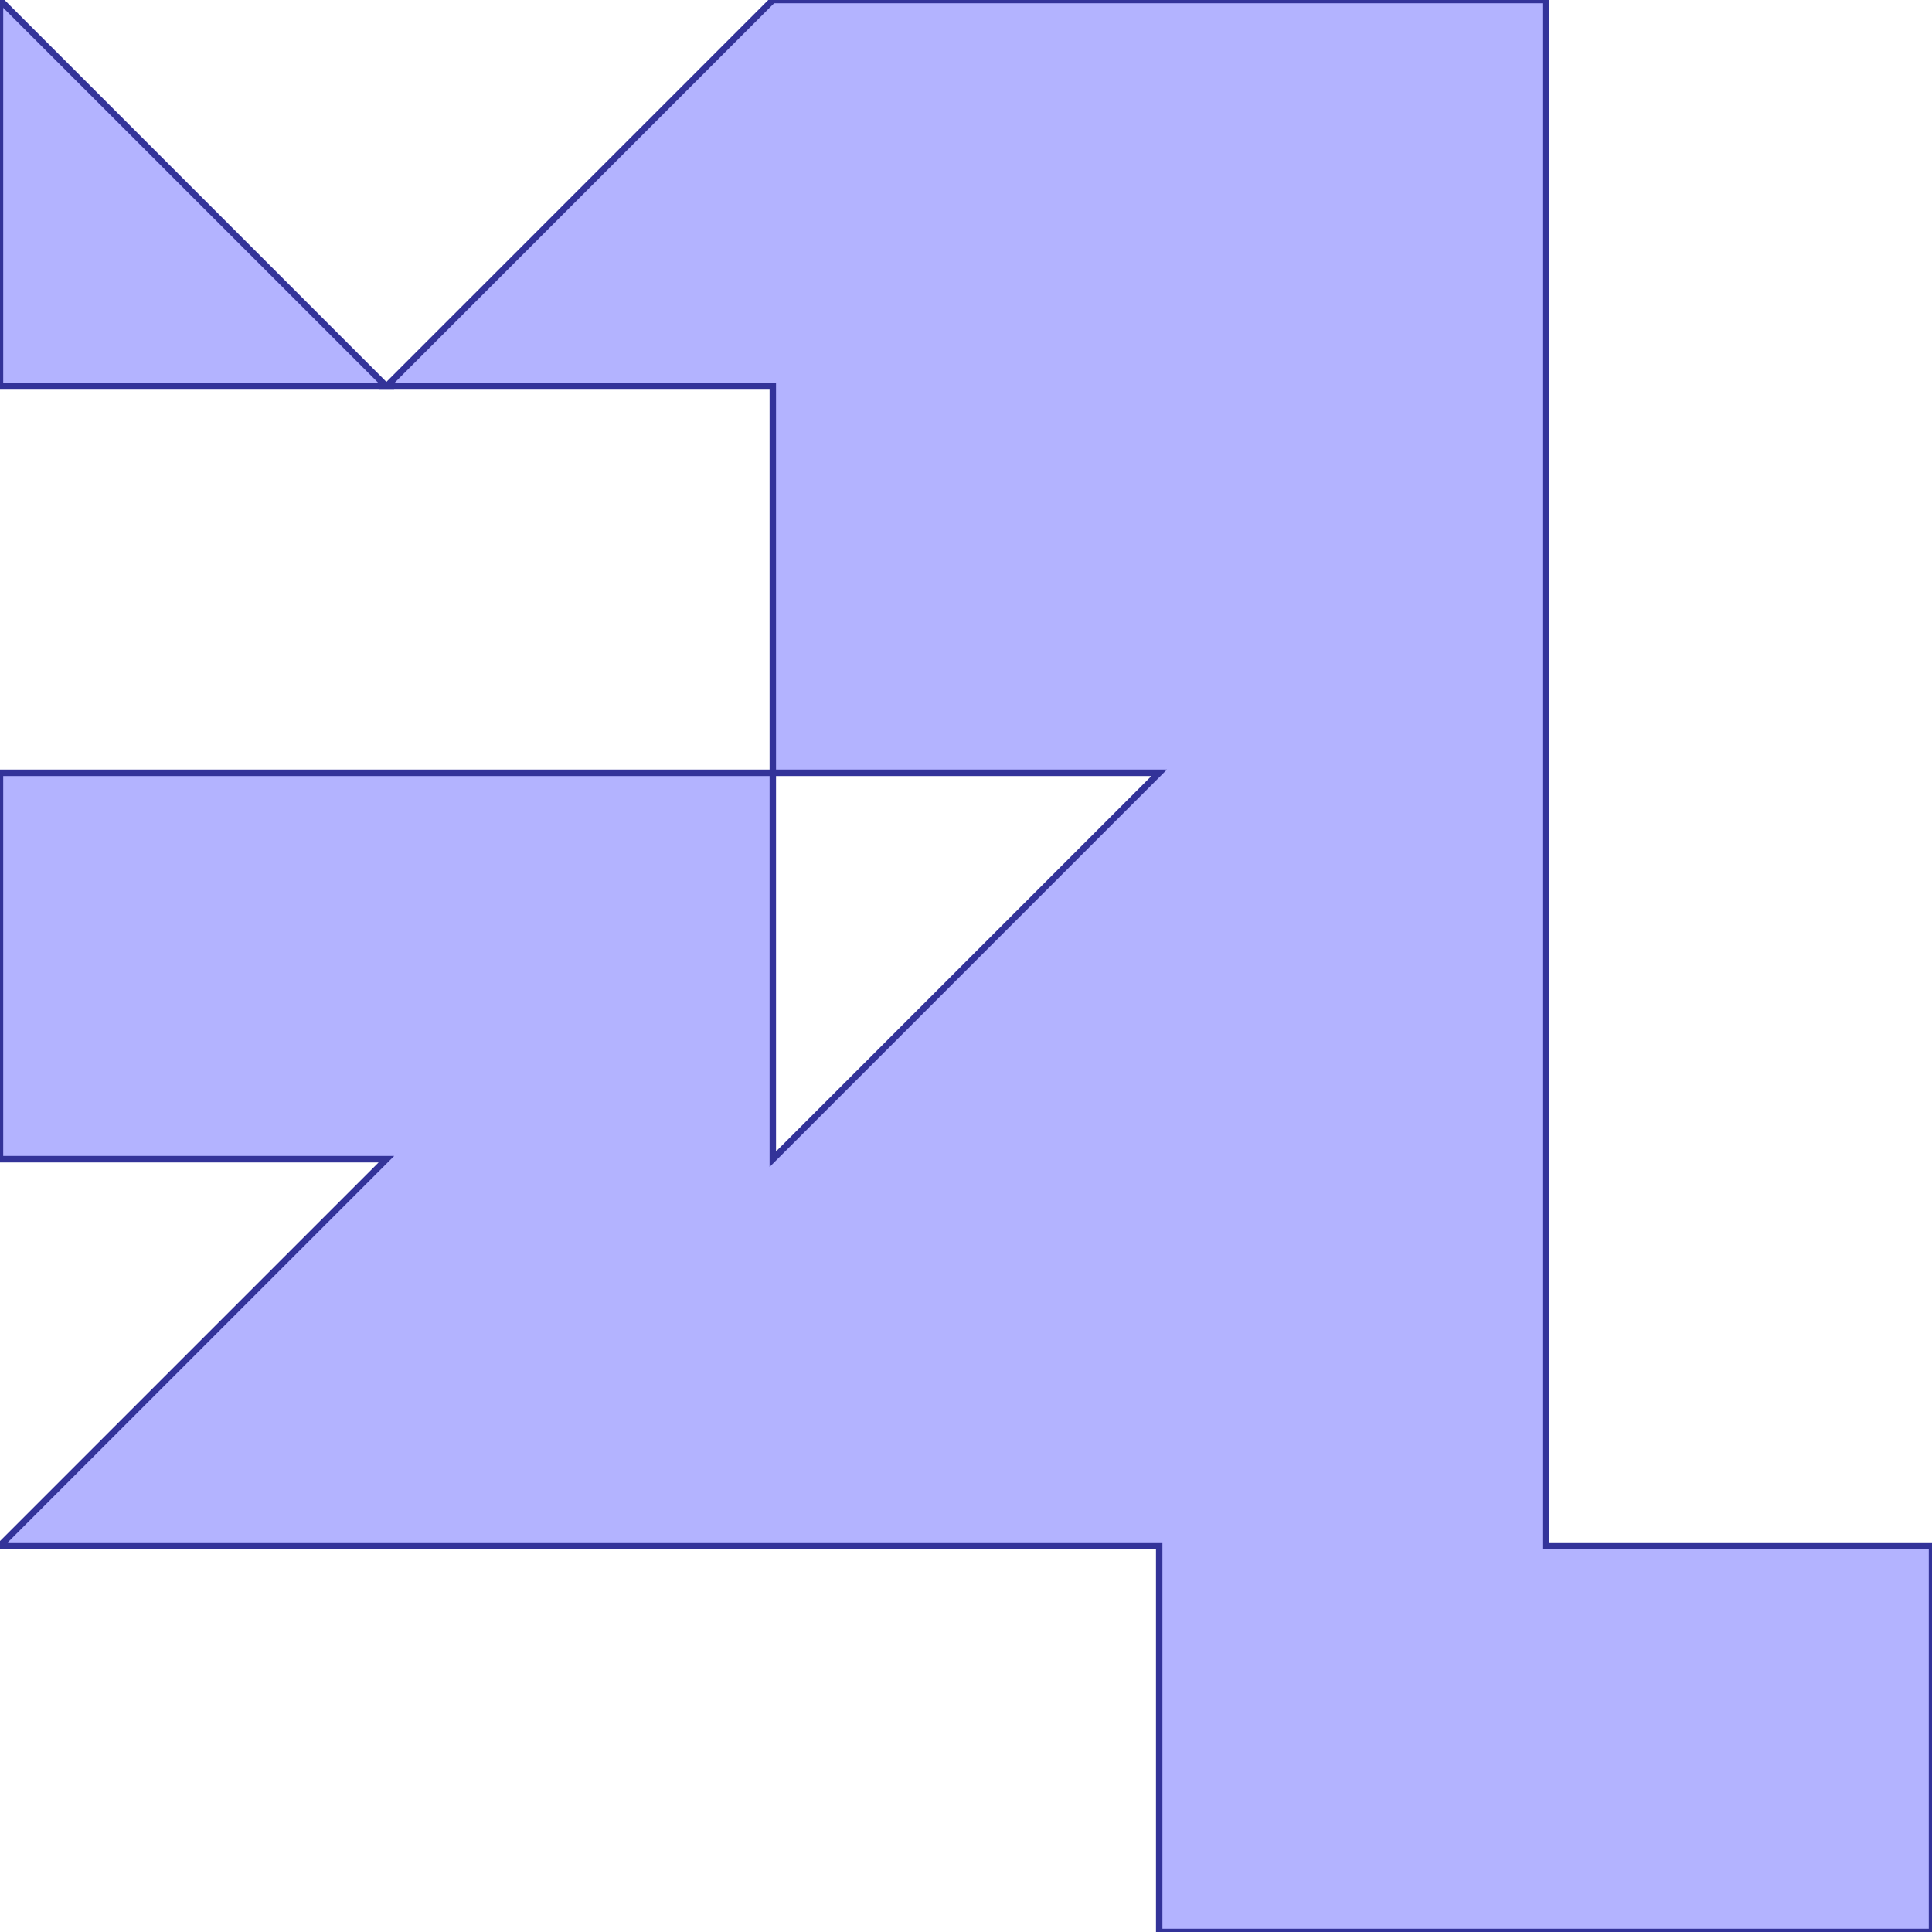 <?xml version="1.0" standalone="no"?>
<!DOCTYPE svg PUBLIC "-//W3C//DTD SVG 1.1//EN"
"http://www.w3.org/Graphics/SVG/1.1/DTD/svg11.dtd">
<svg viewBox="0 0 300 300" version="1.1"
xmlns="http://www.w3.org/2000/svg"
xmlns:xlink="http://www.w3.org/1999/xlink">
<g fill-rule="evenodd"><path d="M 120,120 L 120,60 L 60,60 L 120,0 L 240,0 L 240,240 L 300,240 L 300,300 L 180,300 L 180,240 L 120,240 L 60,240 L 0,240 L 60,180 L 0,180 L 0,120 L 120,120M 180,120 L 120,120 L 120,180 L 180,120 z " style="fill-opacity:0.3;fill:rgb(0,0,255);stroke:rgb(51,51,153);stroke-width:1"/></g>
<g fill-rule="evenodd"><path d="M 60,60 L 0,60 L 0,0 L 60,60 z " style="fill-opacity:0.3;fill:rgb(0,0,255);stroke:rgb(51,51,153);stroke-width:1"/></g>
</svg>
